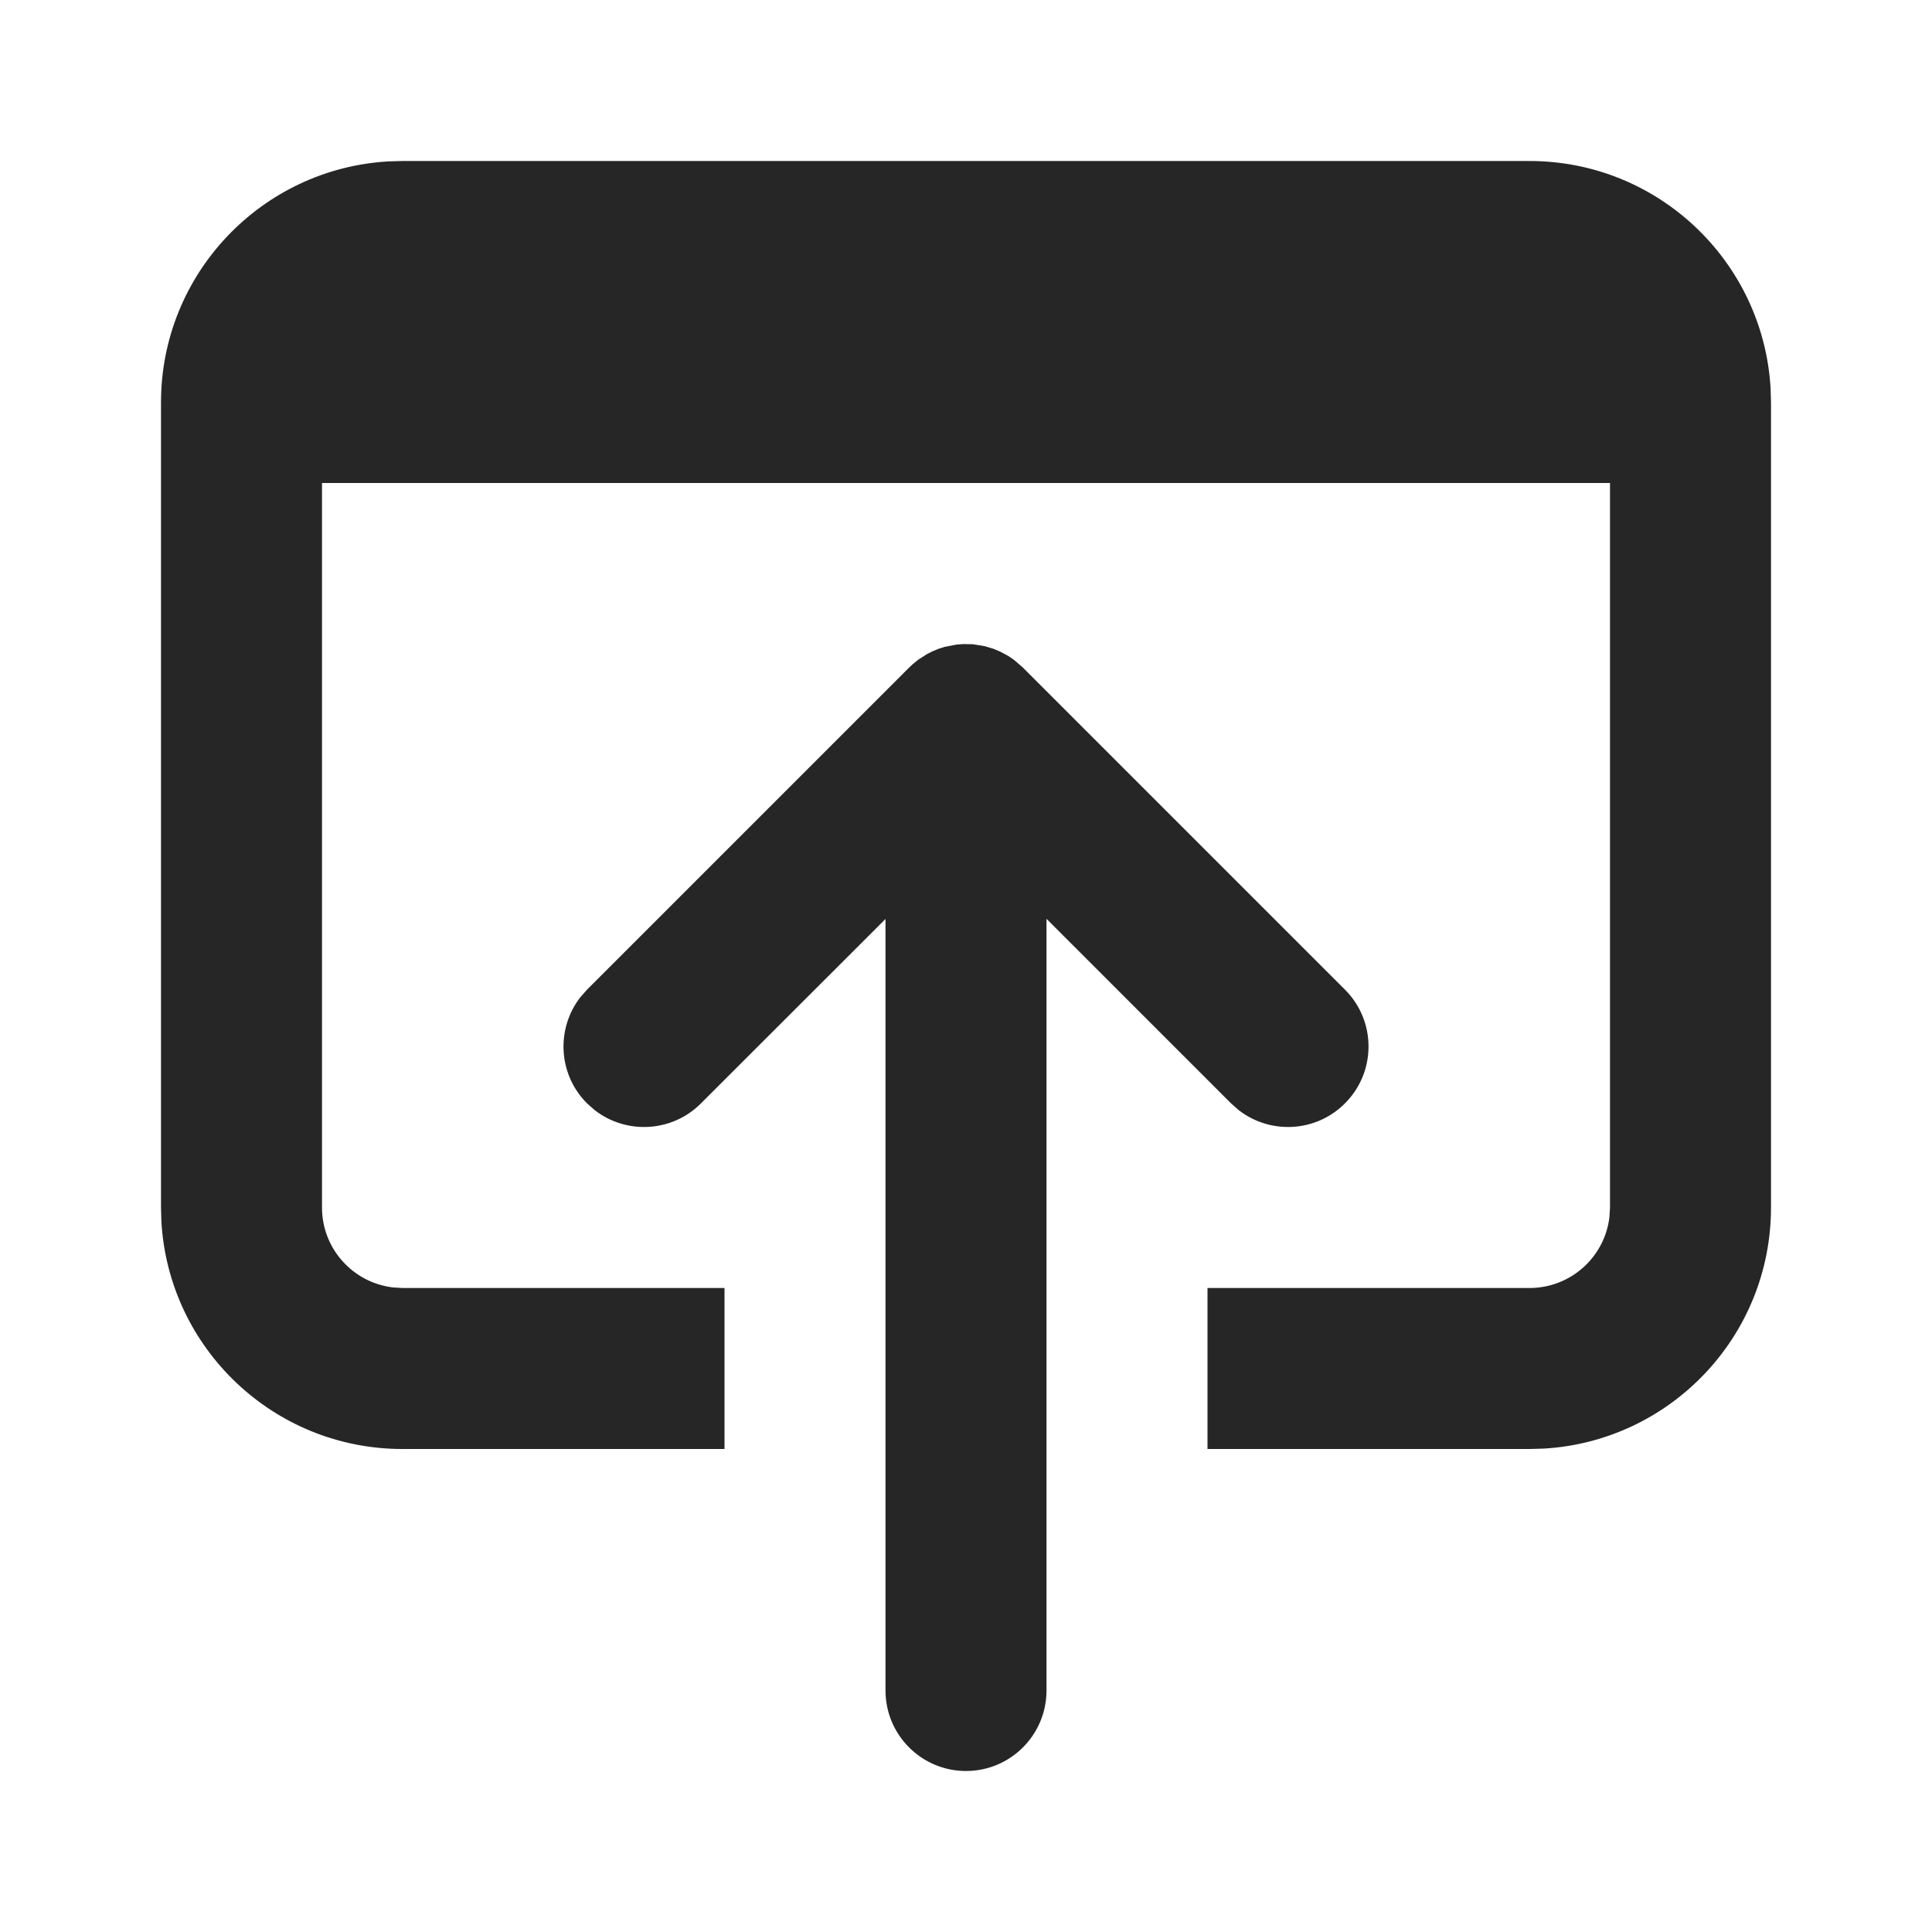 <svg width="24" height="24" viewBox="0 0 24 24" fill="none" xmlns="http://www.w3.org/2000/svg">
<path fill-rule="evenodd" clip-rule="evenodd" d="M21.995 4.824C21.904 3.249 20.598 2 19 2H5L4.824 2.005C3.249 2.096 2 3.402 2 5V15L2.005 15.176C2.096 16.751 3.402 18 5 18H9V16H5L4.883 15.993C4.386 15.935 4 15.513 4 15V6H20V15L19.993 15.117C19.936 15.614 19.513 16 19 16H15V18H19L19.176 17.995C20.751 17.904 22 16.598 22 15V5L21.995 4.824ZM12.079 8.002L12.082 8.003L11.967 8.001L11.883 8.007L11.734 8.036L11.658 8.06L11.577 8.094L11.516 8.125L11.405 8.196L11.337 8.252L11.293 8.293L7.293 12.293L7.21 12.387C6.905 12.779 6.932 13.347 7.293 13.707L7.387 13.79C7.779 14.095 8.347 14.068 8.707 13.707L11 11.416V21C11 21.552 11.448 22 12 22C12.552 22 13 21.552 13 21V11.414L15.293 13.707L15.387 13.79C15.779 14.095 16.347 14.068 16.707 13.707C17.098 13.317 17.098 12.683 16.707 12.293L12.707 8.293L12.595 8.196L12.521 8.146L12.423 8.094L12.342 8.06L12.233 8.027L12.079 8.002Z" fill="#262626"/>
</svg>
